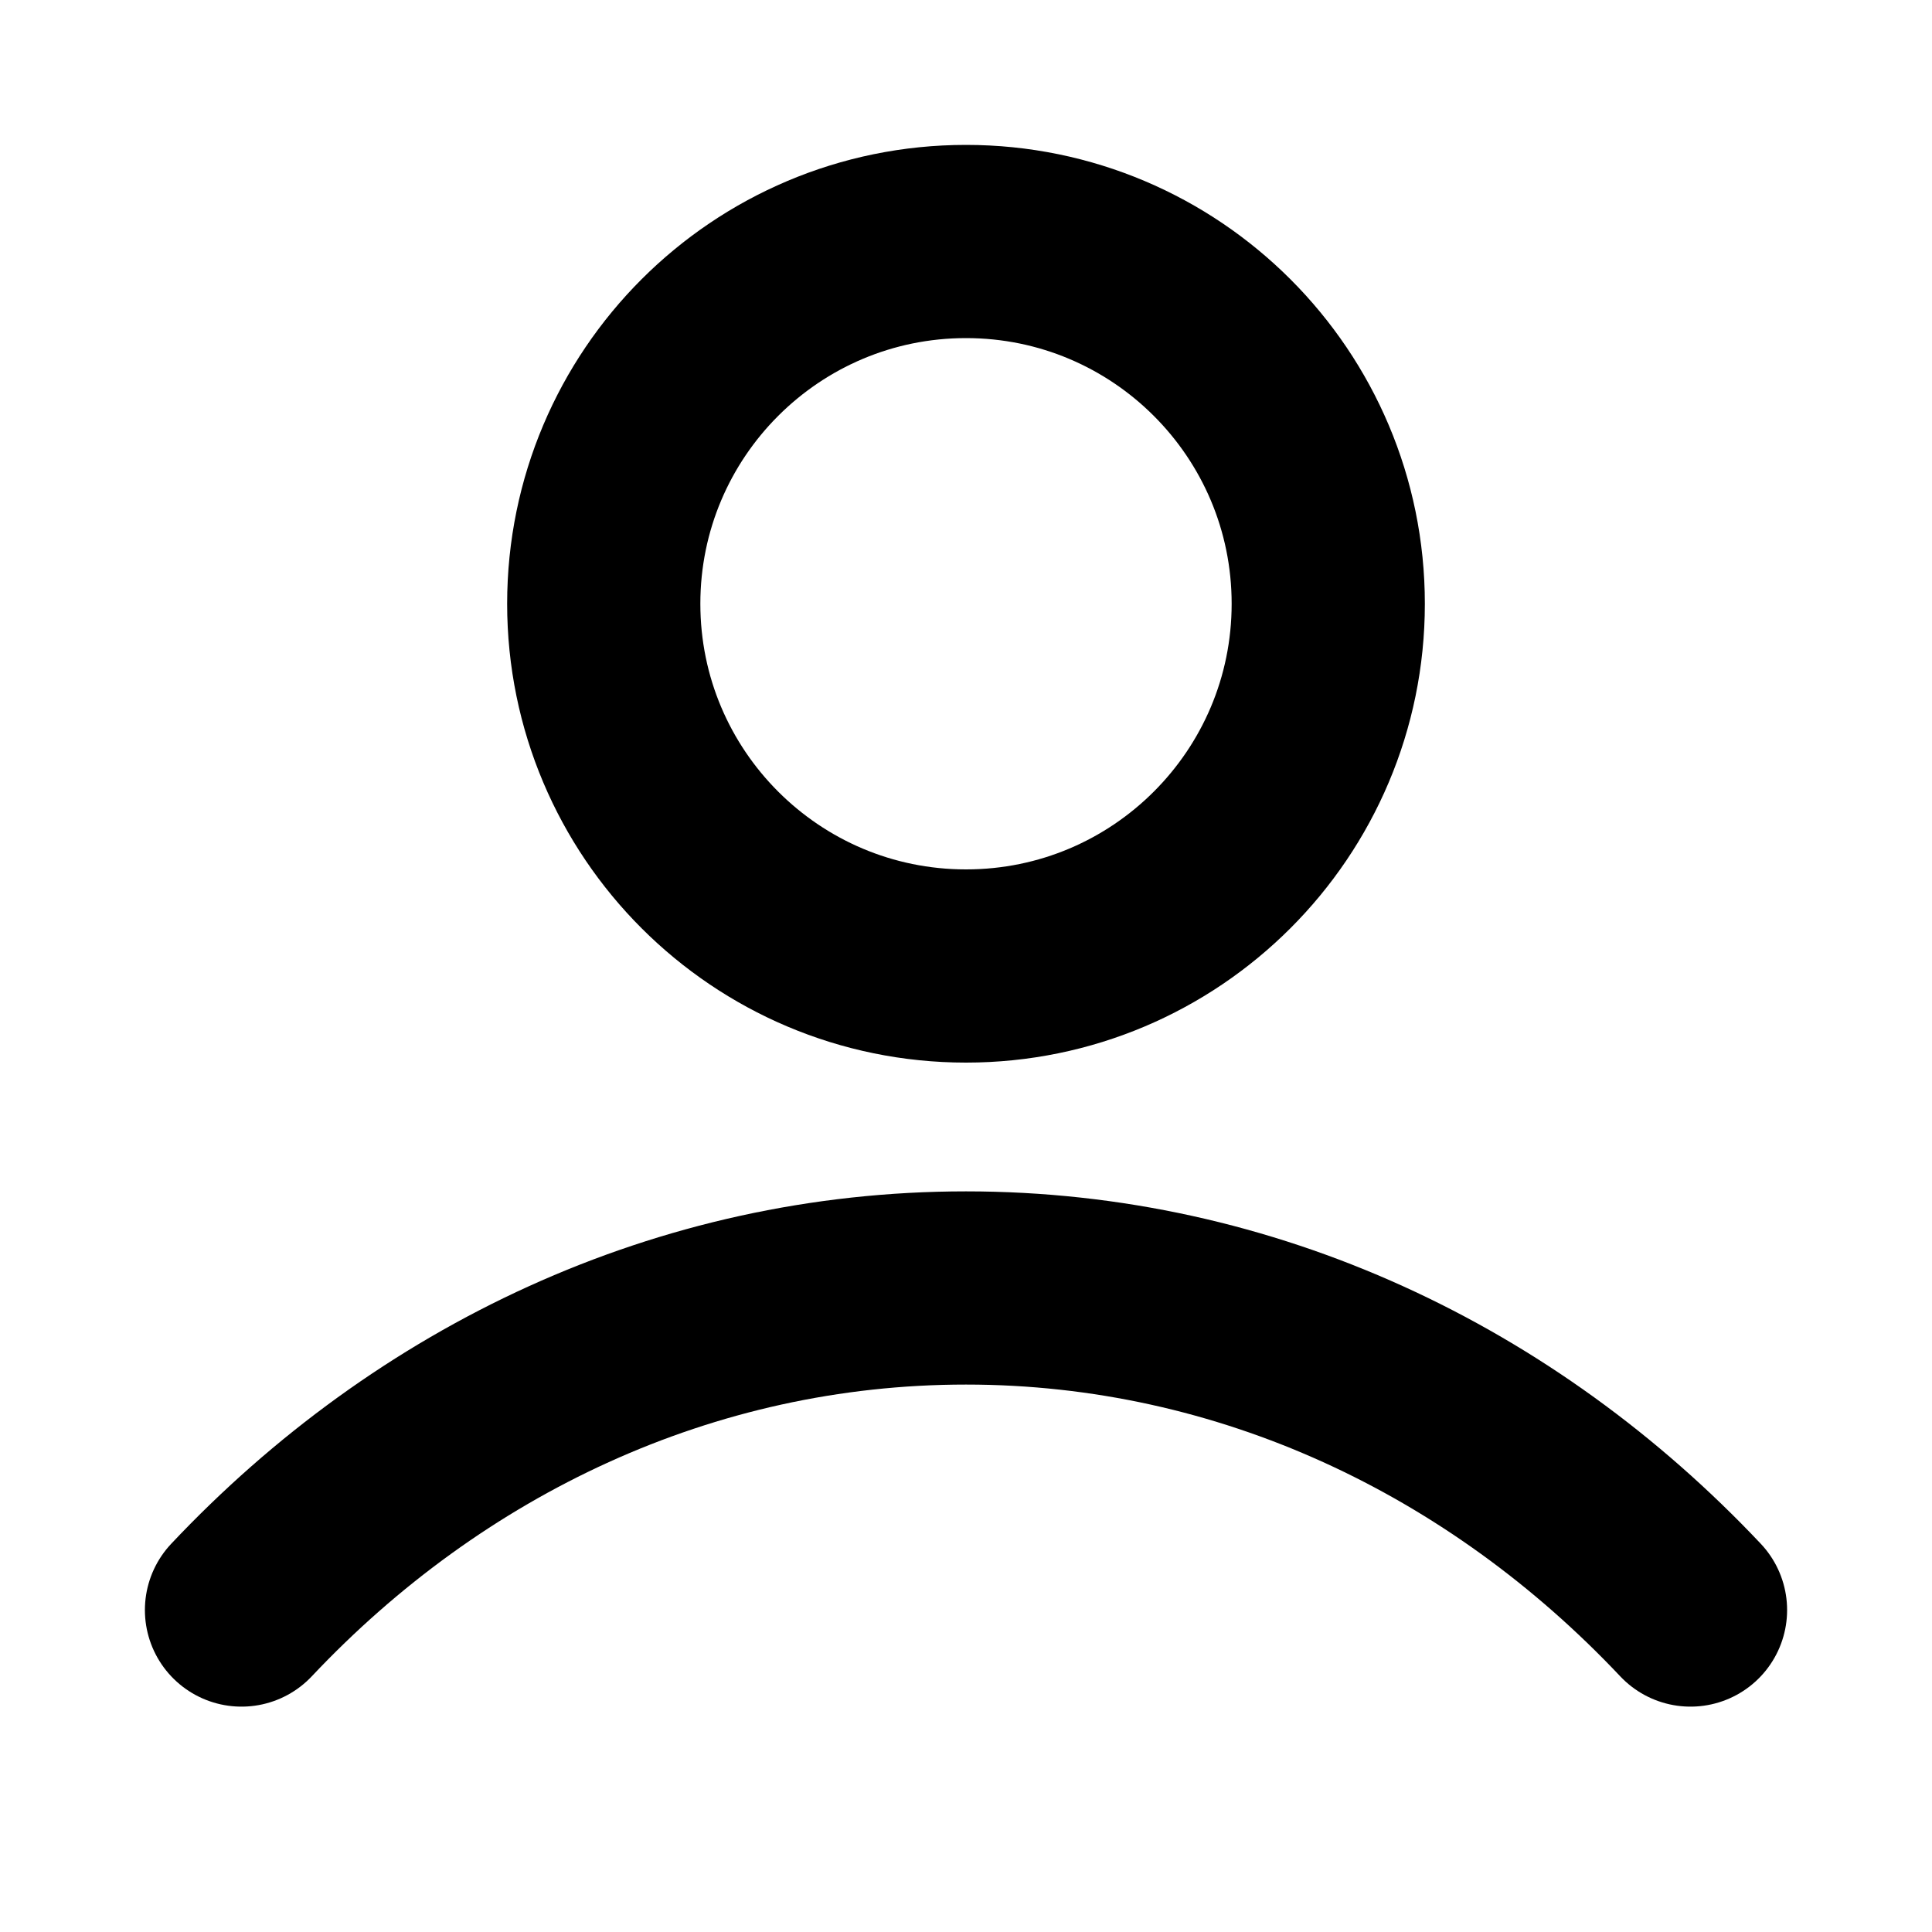 <svg width="20" height="20" viewBox="0 0 20 20" fill="none" xmlns="http://www.w3.org/2000/svg">
<g id="user-03">
<path id="Icon" d="M2.5 16.667C4.446 14.602 7.089 13.333 10 13.333C12.911 13.333 15.553 14.602 17.5 16.667M13.75 6.25C13.75 8.321 12.071 10 10 10C7.929 10 6.25 8.321 6.25 6.25C6.25 4.179 7.929 2.5 10 2.5C12.071 2.5 13.75 4.179 13.75 6.25Z" stroke="currentColor" stroke-width="2" stroke-linecap="round" stroke-linejoin="round"/>
</g>
</svg>
